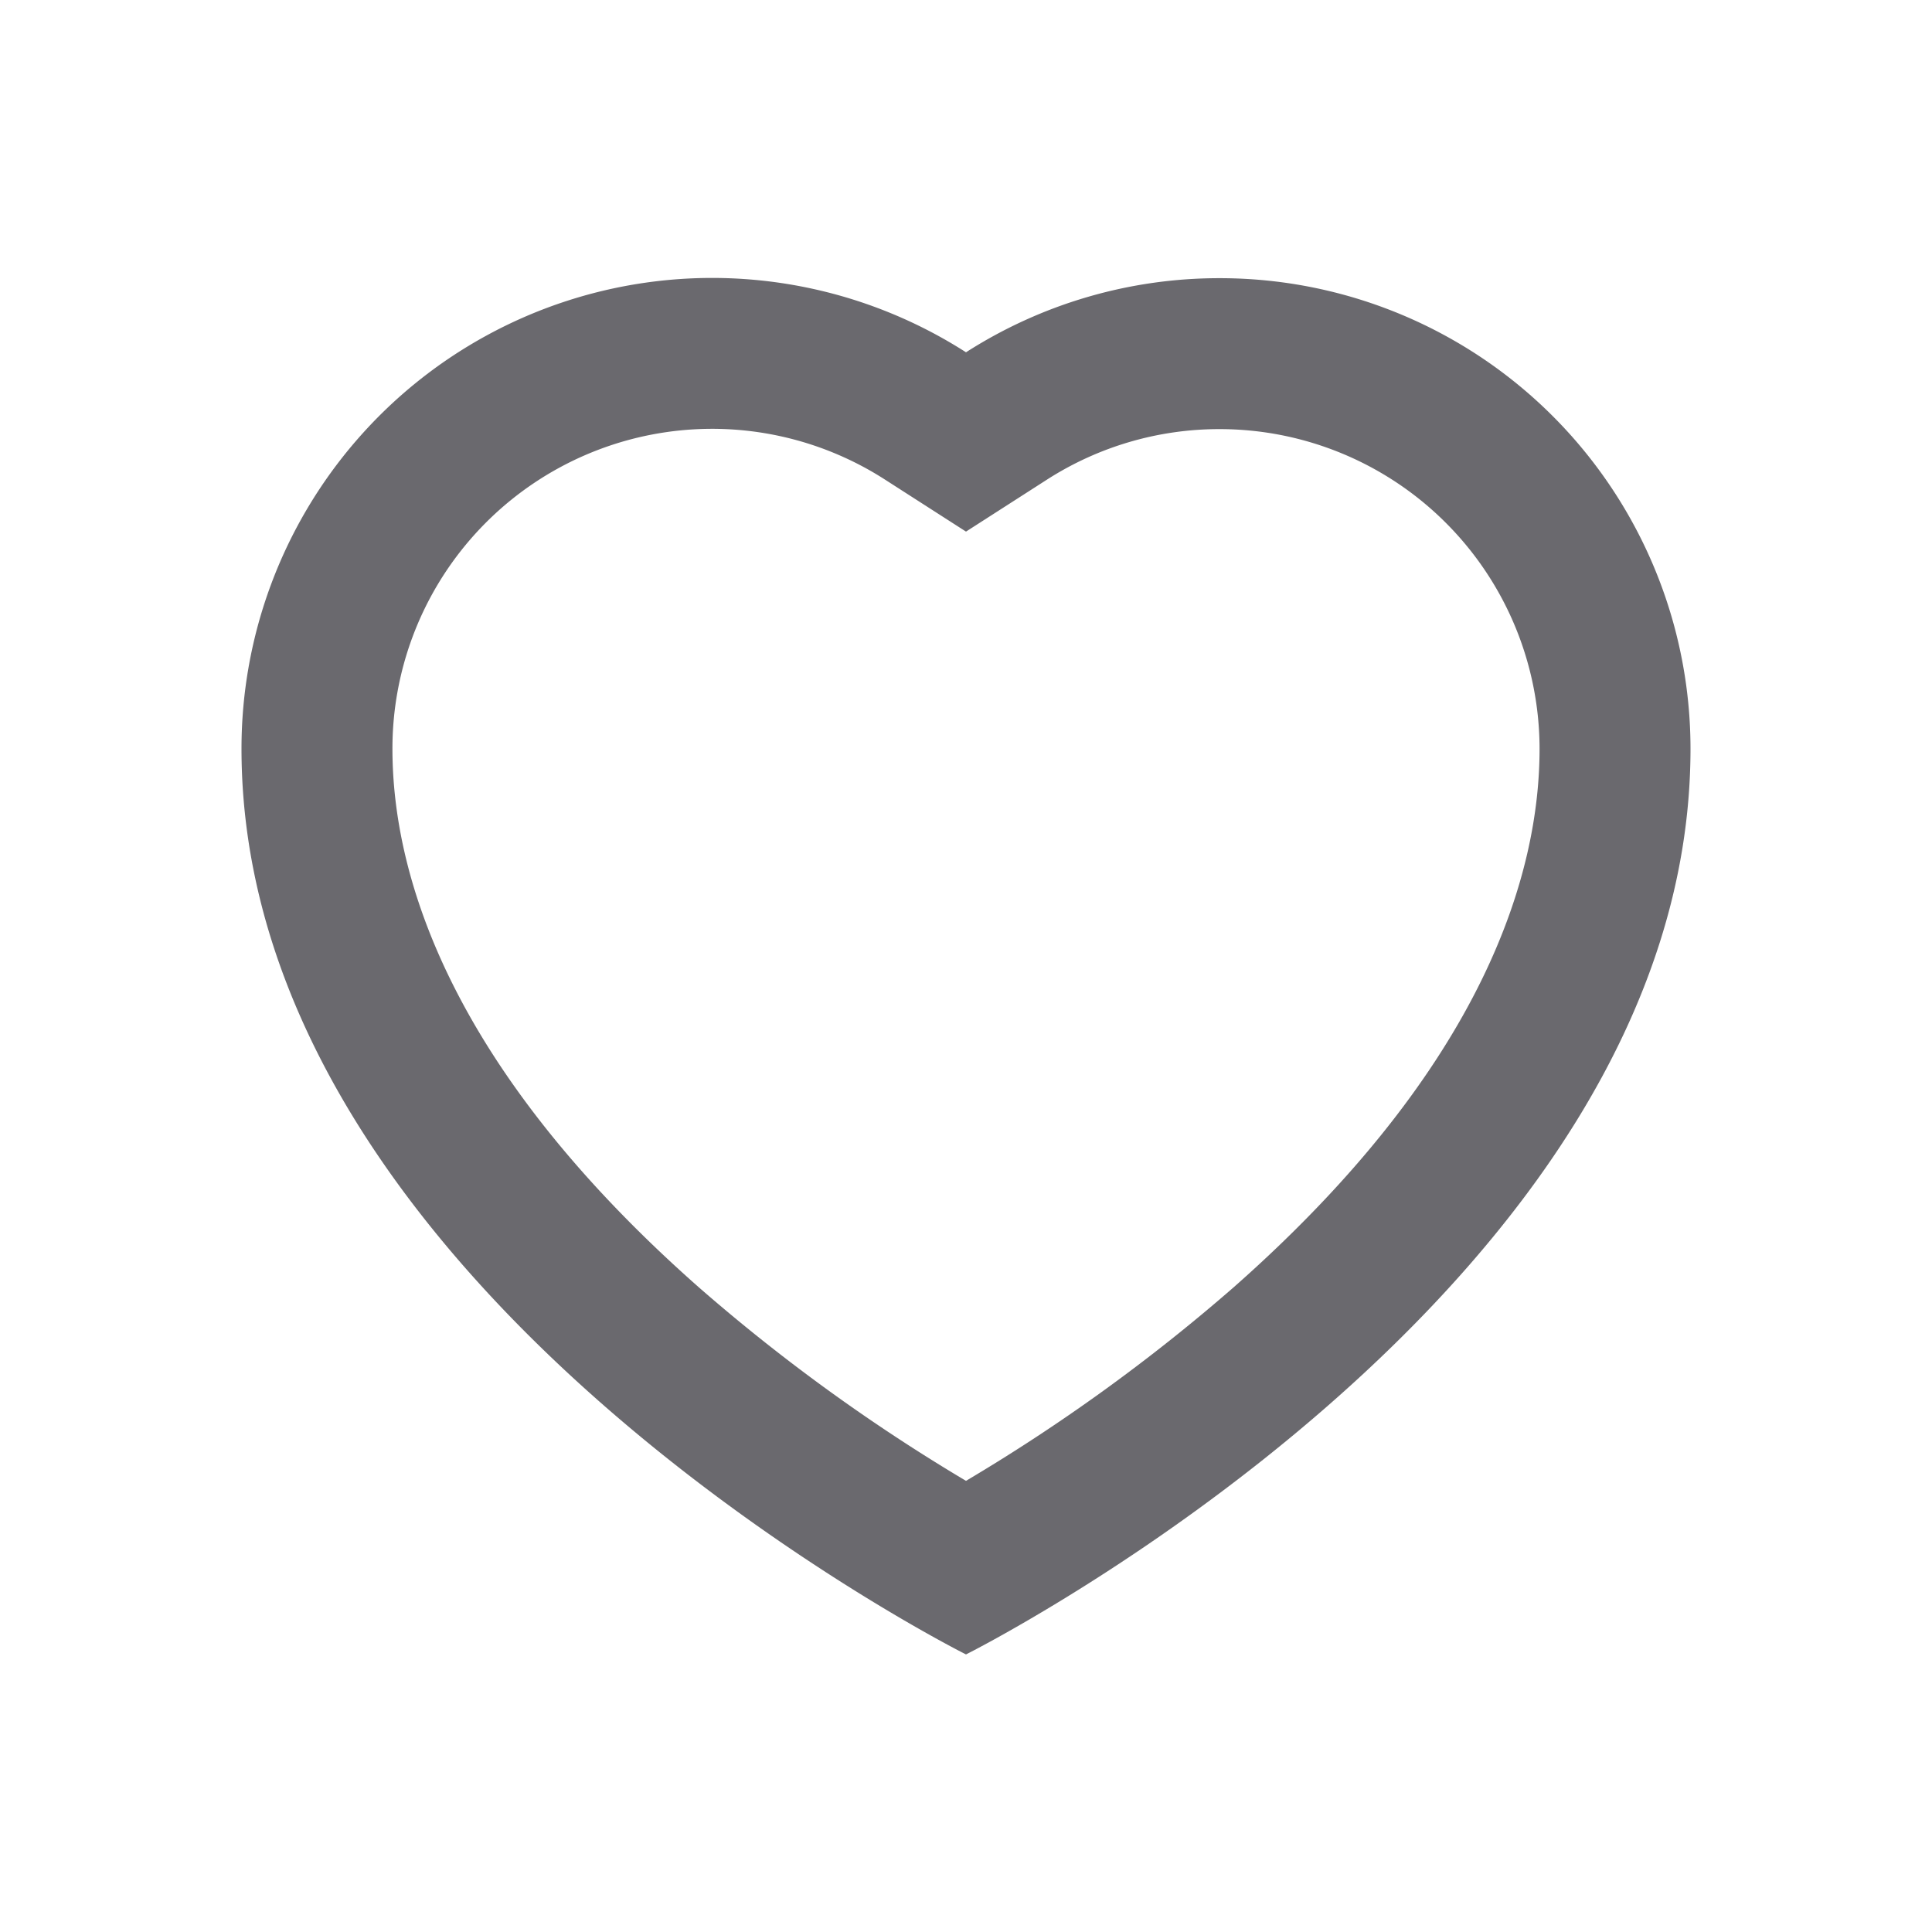 <?xml version="1.0" ?>
<svg width="800px" height="800px" viewBox="0 0 128 128" data-name="Layer 4" id="Layer_4"
    xmlns="http://www.w3.org/2000/svg">
    <path class="cls-1"
        fill="#6A696E"
        d="M80.79,28.43A21.2,21.2,0,0,1,102,49.61c0,8.12-3.52,20.9-20.26,35.67A120.67,120.67,0,0,1,64,98.11,120.67,120.67,0,0,1,46.29,85.28C29.55,70.51,26,57.73,26,49.61A21.18,21.18,0,0,1,58.61,31.76L64,35.22l5.39-3.46a21.12,21.12,0,0,1,11.4-3.33m0-10A31.08,31.08,0,0,0,64,23.34,31.18,31.18,0,0,0,16,49.61c0,36,48,60,48,60s48-24,48-60A31.18,31.18,0,0,0,80.79,18.43Z" />
</svg>